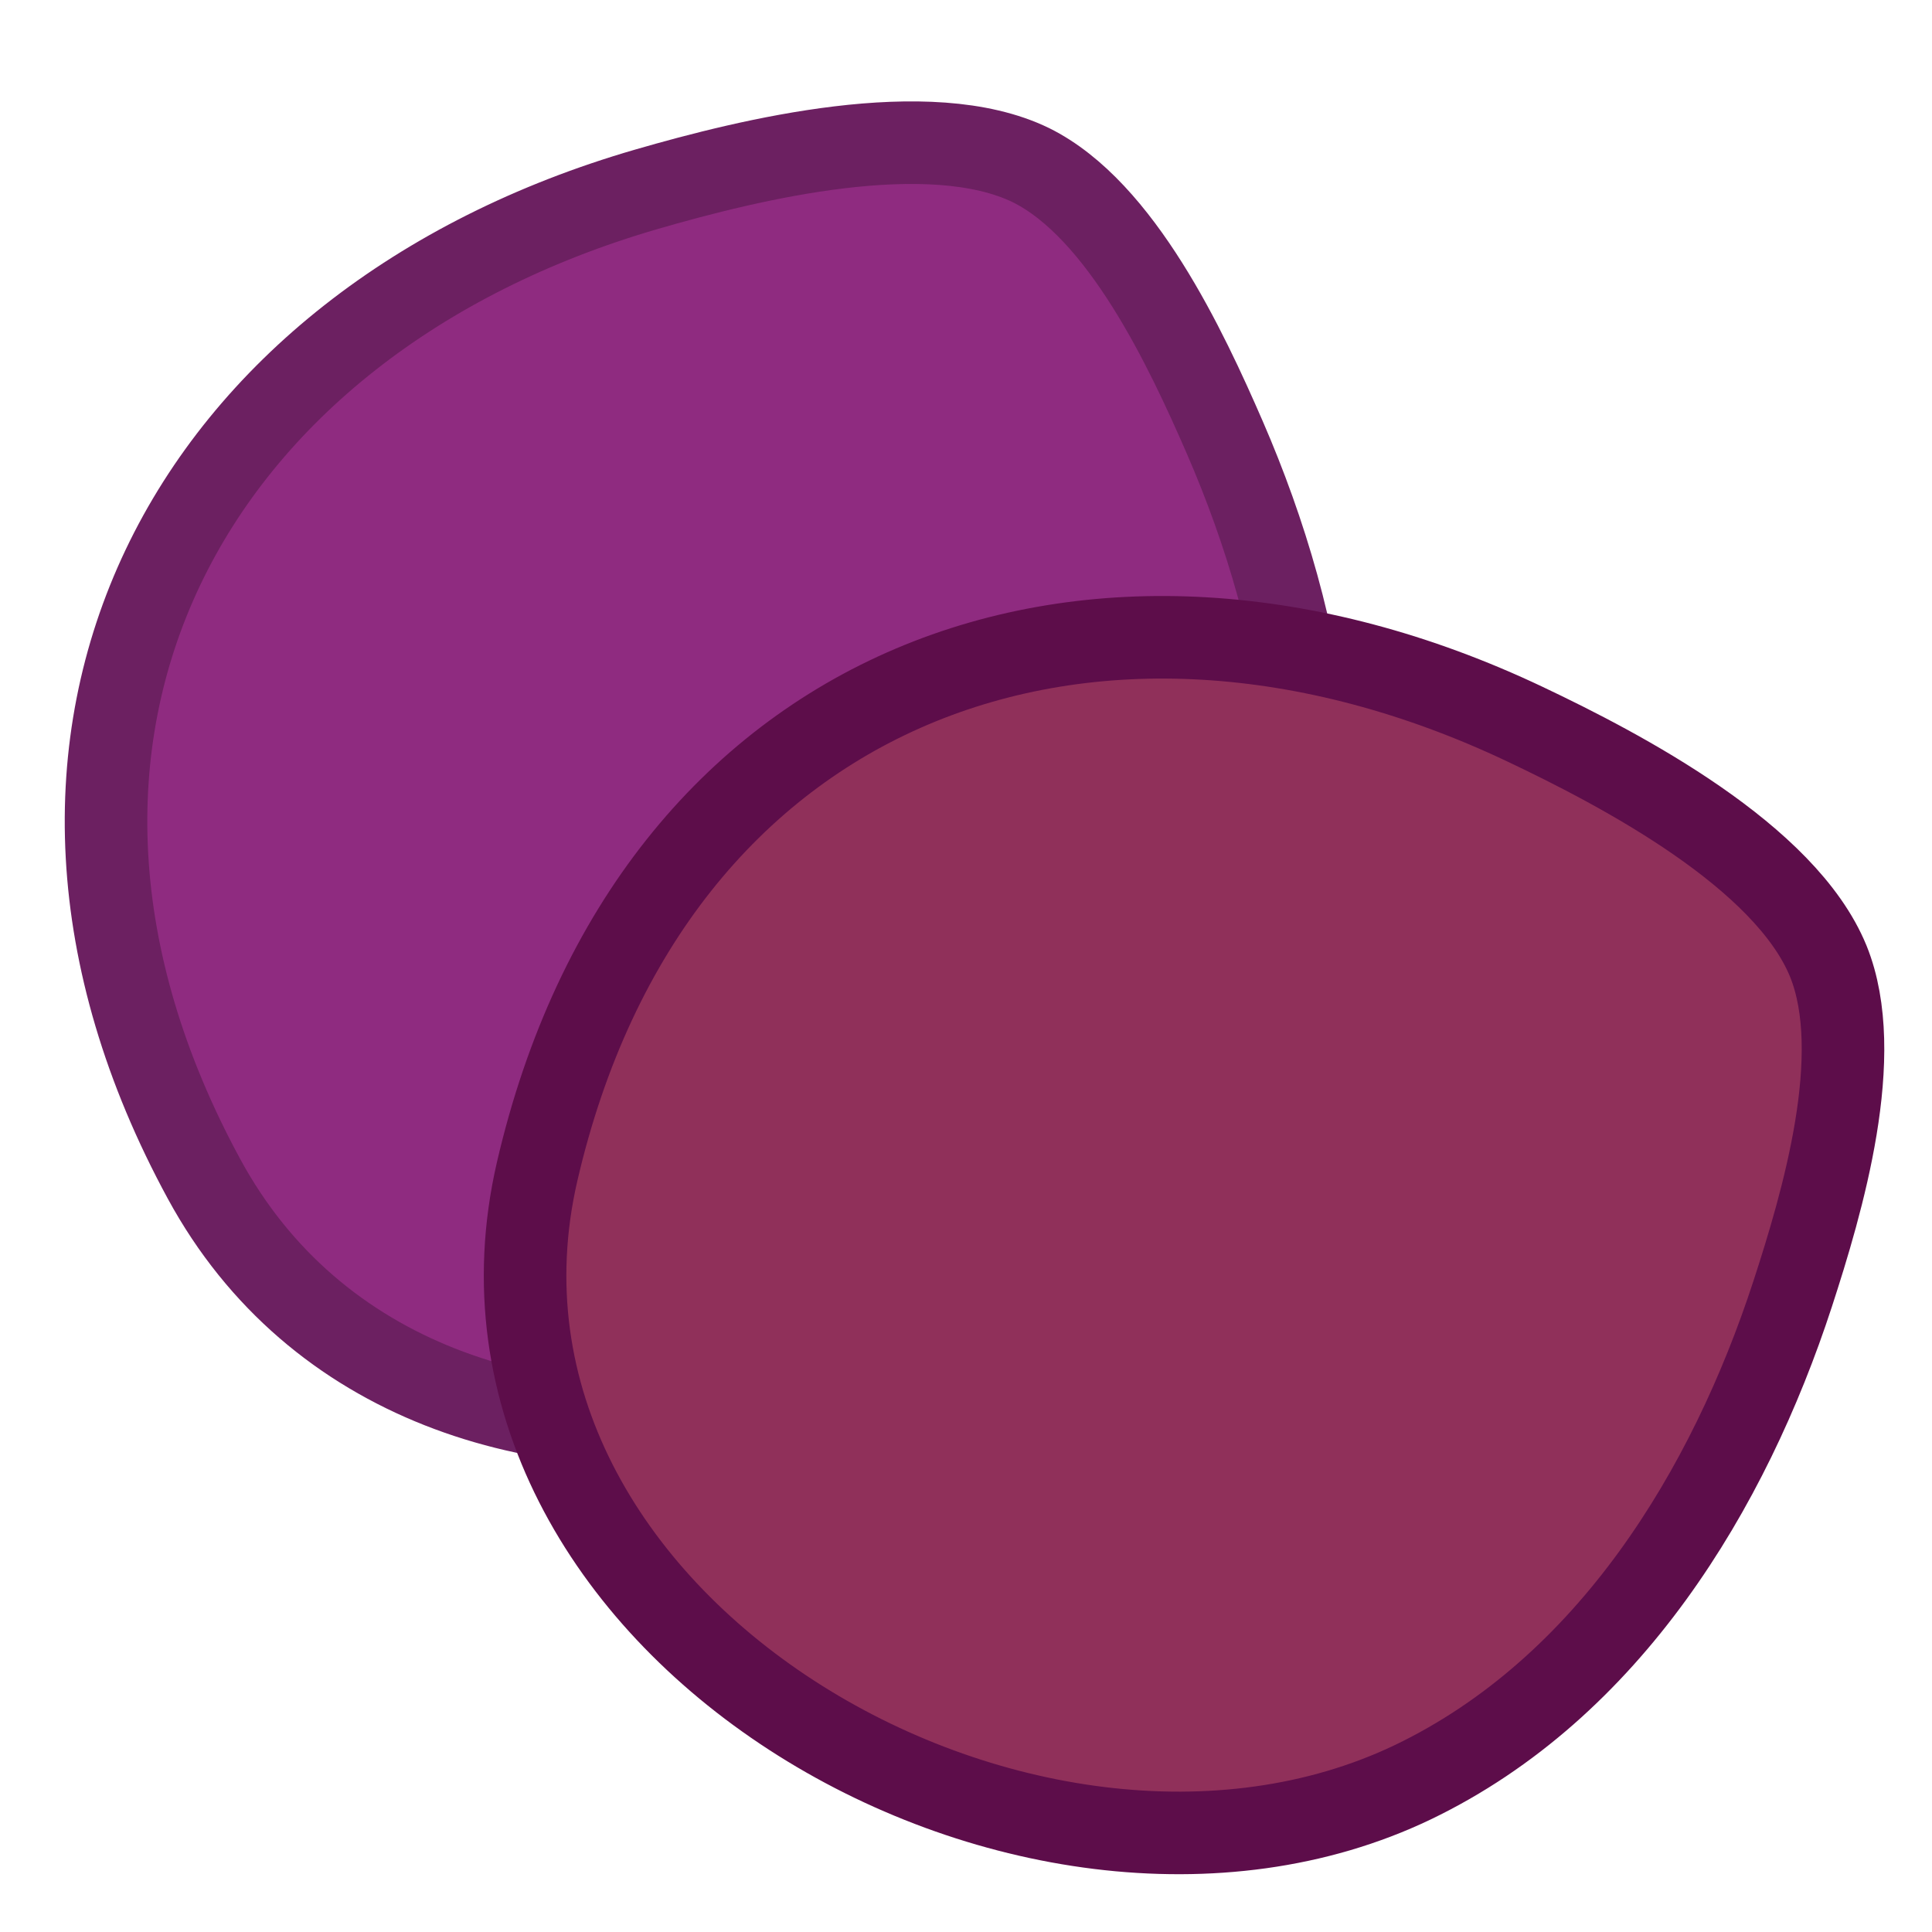 <svg id="Layer_1" data-name="Layer 1" xmlns="http://www.w3.org/2000/svg" viewBox="0 0 117 117"><defs><style>.cls-1{fill:#8f2b80;stroke:#6c2061;}.cls-1,.cls-2{stroke-miterlimit:10;stroke-width:5px;}.cls-2{fill:#90305a;stroke:#5d0d4a;}</style></defs><path class="cls-1" d="M12.36,71.4c-14.6-26.87-1-51.88,26.8-59.94C45.44,9.64,56.25,7,62.43,10c5.48,2.71,9.42,11.15,11.75,16.51C79.13,37.92,81.69,51.76,76.55,64,66.53,87.72,25.76,96.07,12.36,71.4Z"/><path class="cls-2" d="M32.53,70.94c6.9-29.8,33.7-39.47,59.81-27.09,5.91,2.8,15.78,8,18.38,14.36,2.29,5.65-.35,14.59-2.16,20.15-3.85,11.8-11.1,23.85-23,29.57C62.26,119.08,26.21,98.29,32.53,70.94Z"/></svg>